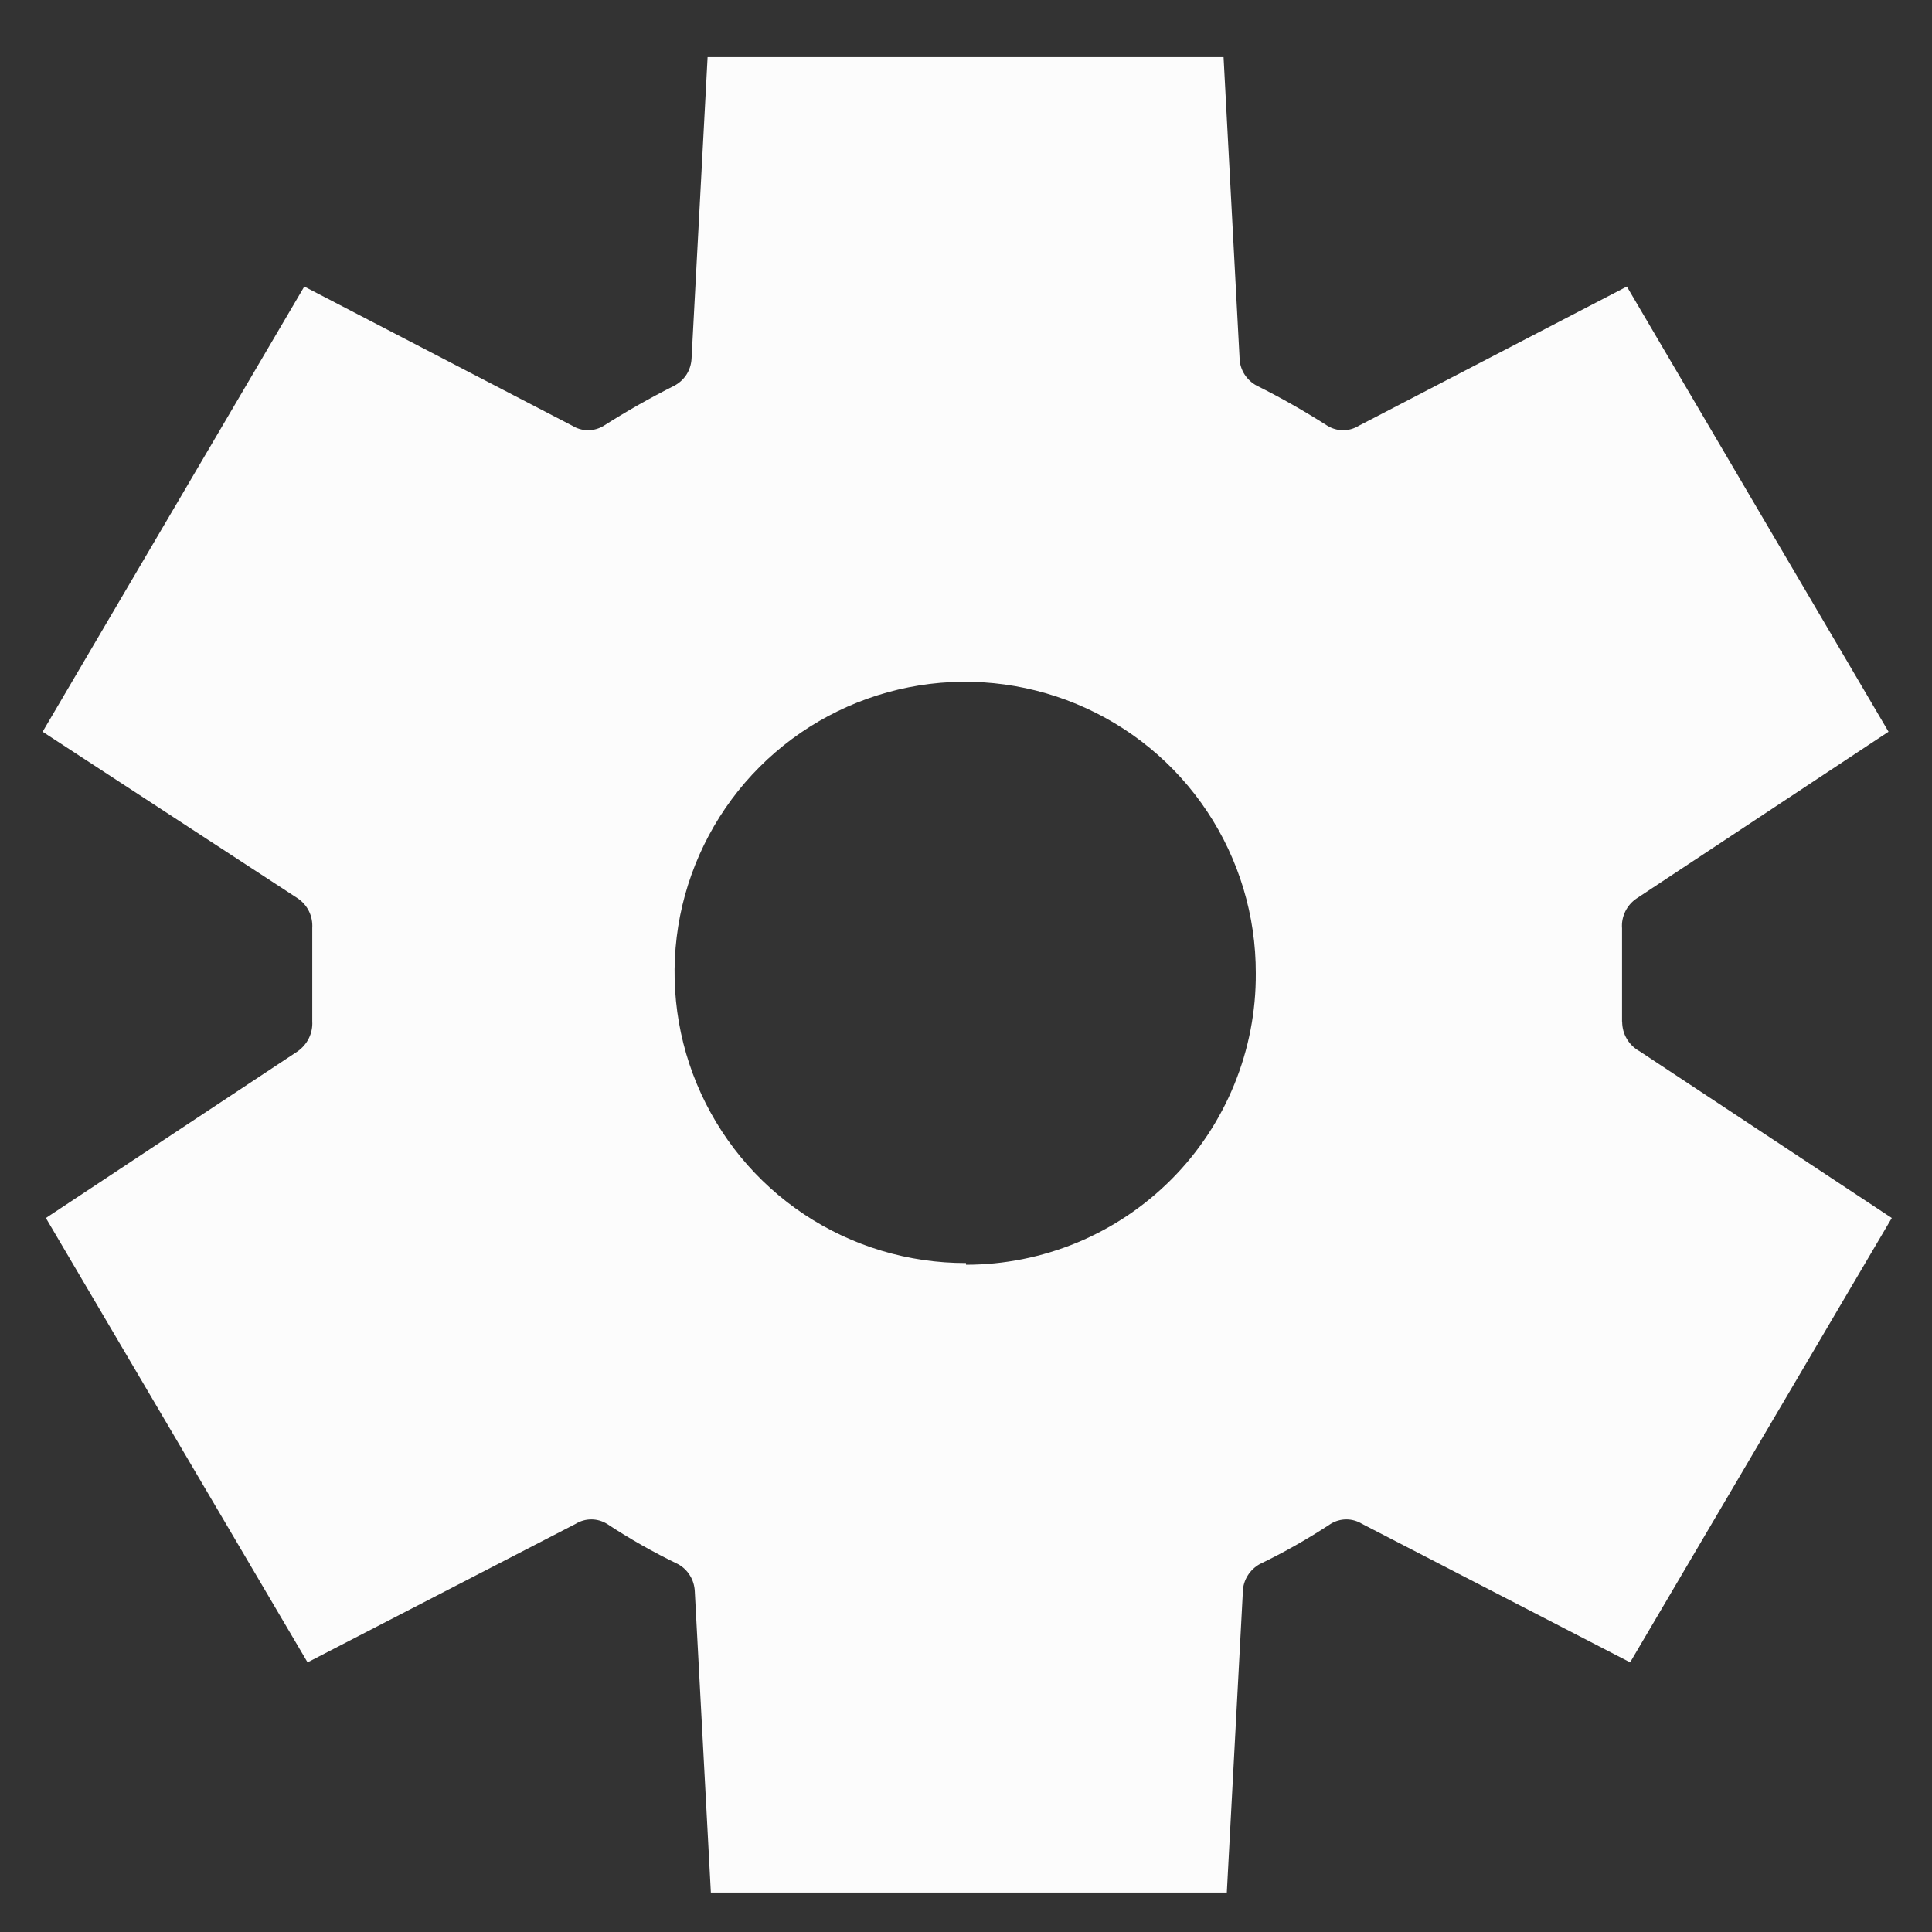 <svg xmlns="http://www.w3.org/2000/svg" width="16" height="16" fill="none"><rect width="100%" height="100%" fill="#333333" stroke="none"/><path fill="#FCFCFC" d="M13.433 8.46v-.773c-.004-.048.006-.096.027-.139.021-.043.053-.08.093-.107L15.64 6.06l-2.167-3.687-2.22 1.153c-.039.024-.084.037-.13.037-.046 0-.091-.013-.13-.037-.19-.121-.385-.233-.587-.333-.04-.022-.074-.053-.099-.092-.025-.039-.039-.083-.041-.128L10.133.473H5.86L5.727 2.973c-.003.046-.017.09-.041.128-.025.039-.059.07-.099.092-.201.101-.397.212-.587.333-.039.024-.084.037-.13.037-.046 0-.091-.013-.13-.037L2.52 2.373.353 6.06l2.113 1.38c.04.027.072.064.093.107.021.043.03.091.027.139v.773c.003.048-.007.096-.028.139-.021.043-.053.08-.092.108L.38 10.087l2.167 3.68L4.767 12.62c.039-.024.084-.037.13-.037.046 0 .091.013.13.037.188.124.384.235.587.333.041.022.076.055.1.095.025.04.038.085.04.132l.133 2.493h4.273l.133-2.493c.001-.047.015-.092.04-.132.025-.04.059-.072.1-.095.203-.098.399-.209.587-.333.039-.024.084-.037.13-.037.046 0 .091.013.13.037l2.22 1.147 2.167-3.68L13.58 8.707c-.044-.024-.082-.06-.107-.103-.026-.043-.039-.093-.039-.144ZM8 10.46c-.477.001-.943-.139-1.34-.403-.397-.264-.706-.64-.889-1.08-.183-.44-.231-.924-.139-1.392.093-.467.322-.897.659-1.234.337-.337.766-.566 1.234-.659.467-.093.952-.044 1.392.139.44.183.816.492 1.08.889.264.397.404.863.403 1.34.002.316-.059.63-.179.923-.12.293-.296.559-.519.783-.223.224-.488.402-.78.524-.292.121-.605.184-.922.184V10.46Z"/></svg>